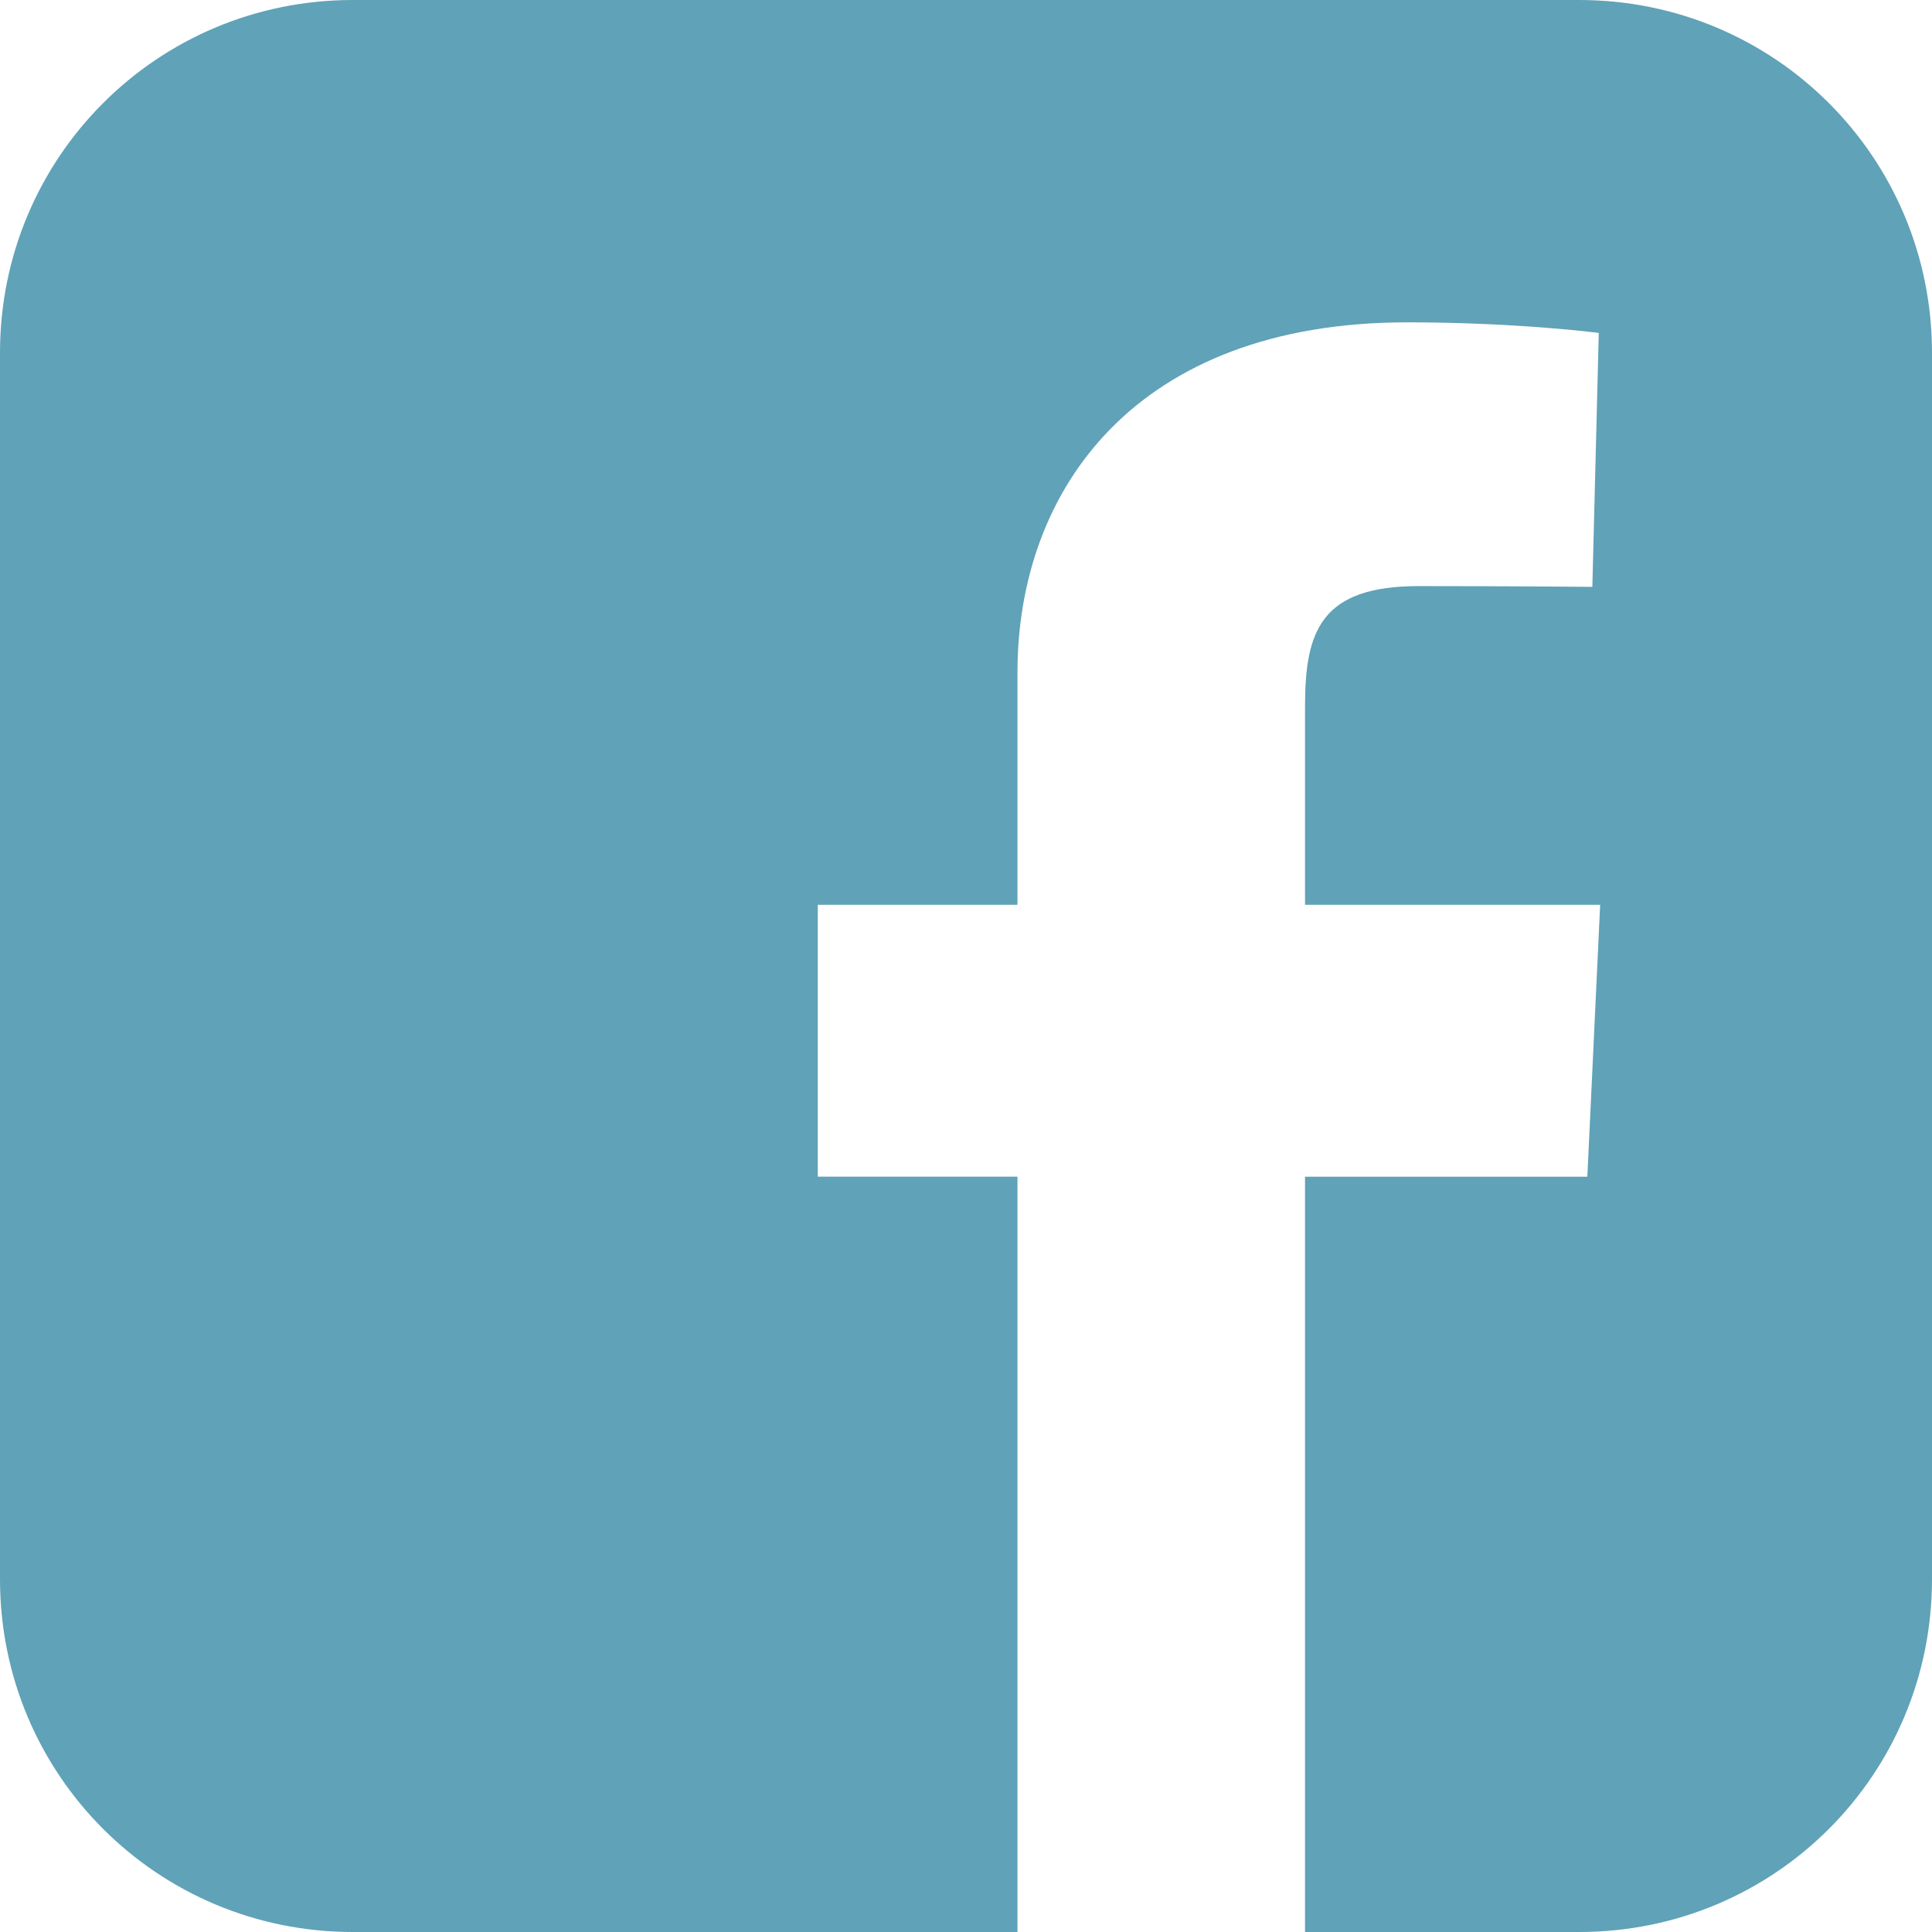 <svg width="25" height="25" viewBox="0 0 25 25" fill="none" xmlns="http://www.w3.org/2000/svg">
<g clip-path="url(#clip0_1_15)">
<path d="M4.565 0C2.036 0 0 2.036 0 4.565V20.435C0 22.964 2.036 25 4.565 25H13.166V15.226H10.582V11.708H13.166V8.702C13.166 6.34 14.693 4.171 18.211 4.171C19.635 4.171 20.688 4.308 20.688 4.308L20.605 7.594C20.605 7.594 19.531 7.584 18.359 7.584C17.091 7.584 16.887 8.168 16.887 9.138V11.708H20.706L20.54 15.227H16.887V25H20.435C22.964 25 25 22.964 25 20.435V4.565C25 2.036 22.964 2.5e-05 20.435 2.5e-05H4.565L4.565 0Z" fill="#60A2B8"/>
</g>
<defs>
<clipPath id="clip0_1_15">
<rect width="25" height="25" fill="white"/>
</clipPath>
</defs>
</svg>
